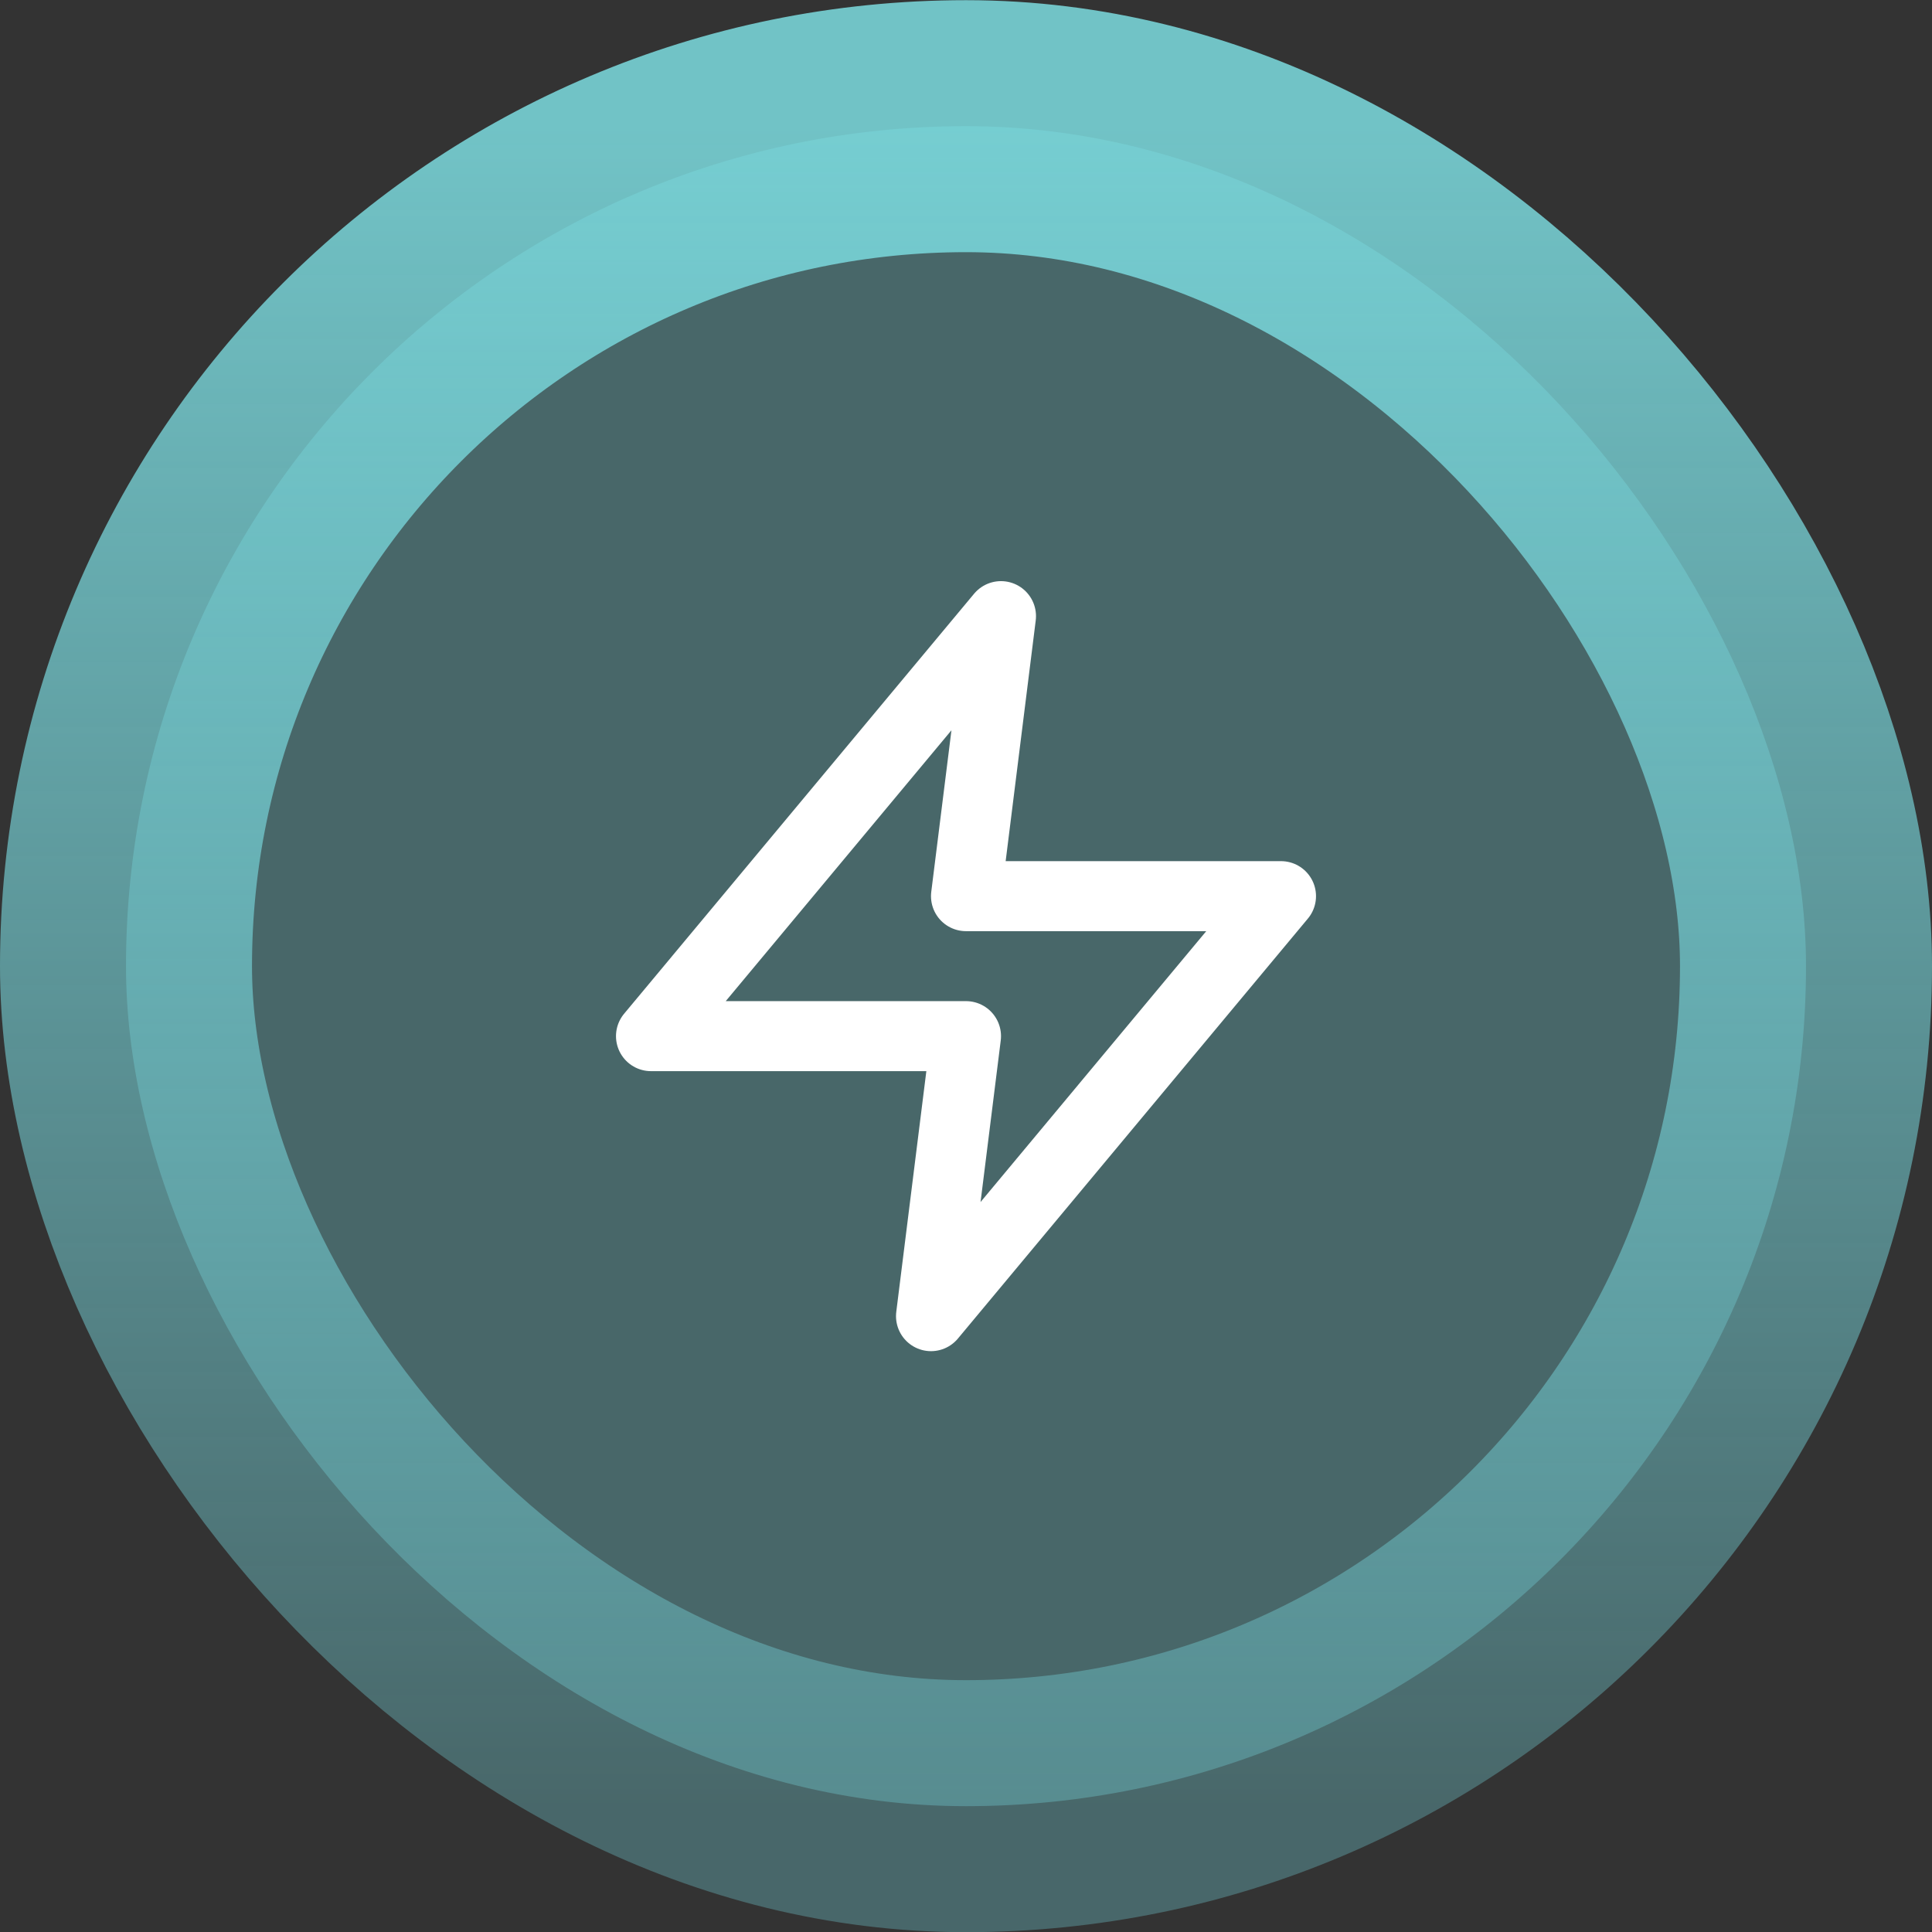 <svg width="46" height="46" viewBox="0 0 46 46" fill="none" xmlns="http://www.w3.org/2000/svg">
<rect x="0" y="0" width="46" height="46" fill="#333333" stroke="none"/>
<rect x="3" y="3.004" width="40" height="40" rx="20" fill="#7DE8F0" fill-opacity="0.29"/>
<rect x="3" y="3.004" width="40" height="40" rx="20" stroke="url(#paint0_linear_379_4234)" stroke-width="6"/>
<g clip-path="url(#clip0_379_4234)">
<path d="M23.833 14.67L15.5 24.67H23L22.167 31.337L30.5 21.337H23L23.833 14.67Z" stroke="white" stroke-width="1.667" stroke-linecap="round" stroke-linejoin="round"/>
</g>
<defs>
<linearGradient id="paint0_linear_379_4234" x1="23" y1="3.004" x2="23" y2="43.004" gradientUnits="userSpaceOnUse">
<stop stop-color="#81E7EB" stop-opacity="0.8"/>
<stop offset="1" stop-color="#7DE8F0" stop-opacity="0.29"/>
</linearGradient>
<clipPath id="clip0_379_4234">
<rect width="20" height="20" fill="white" transform="translate(13 13.004)"/>
</clipPath>
</defs>
</svg>
